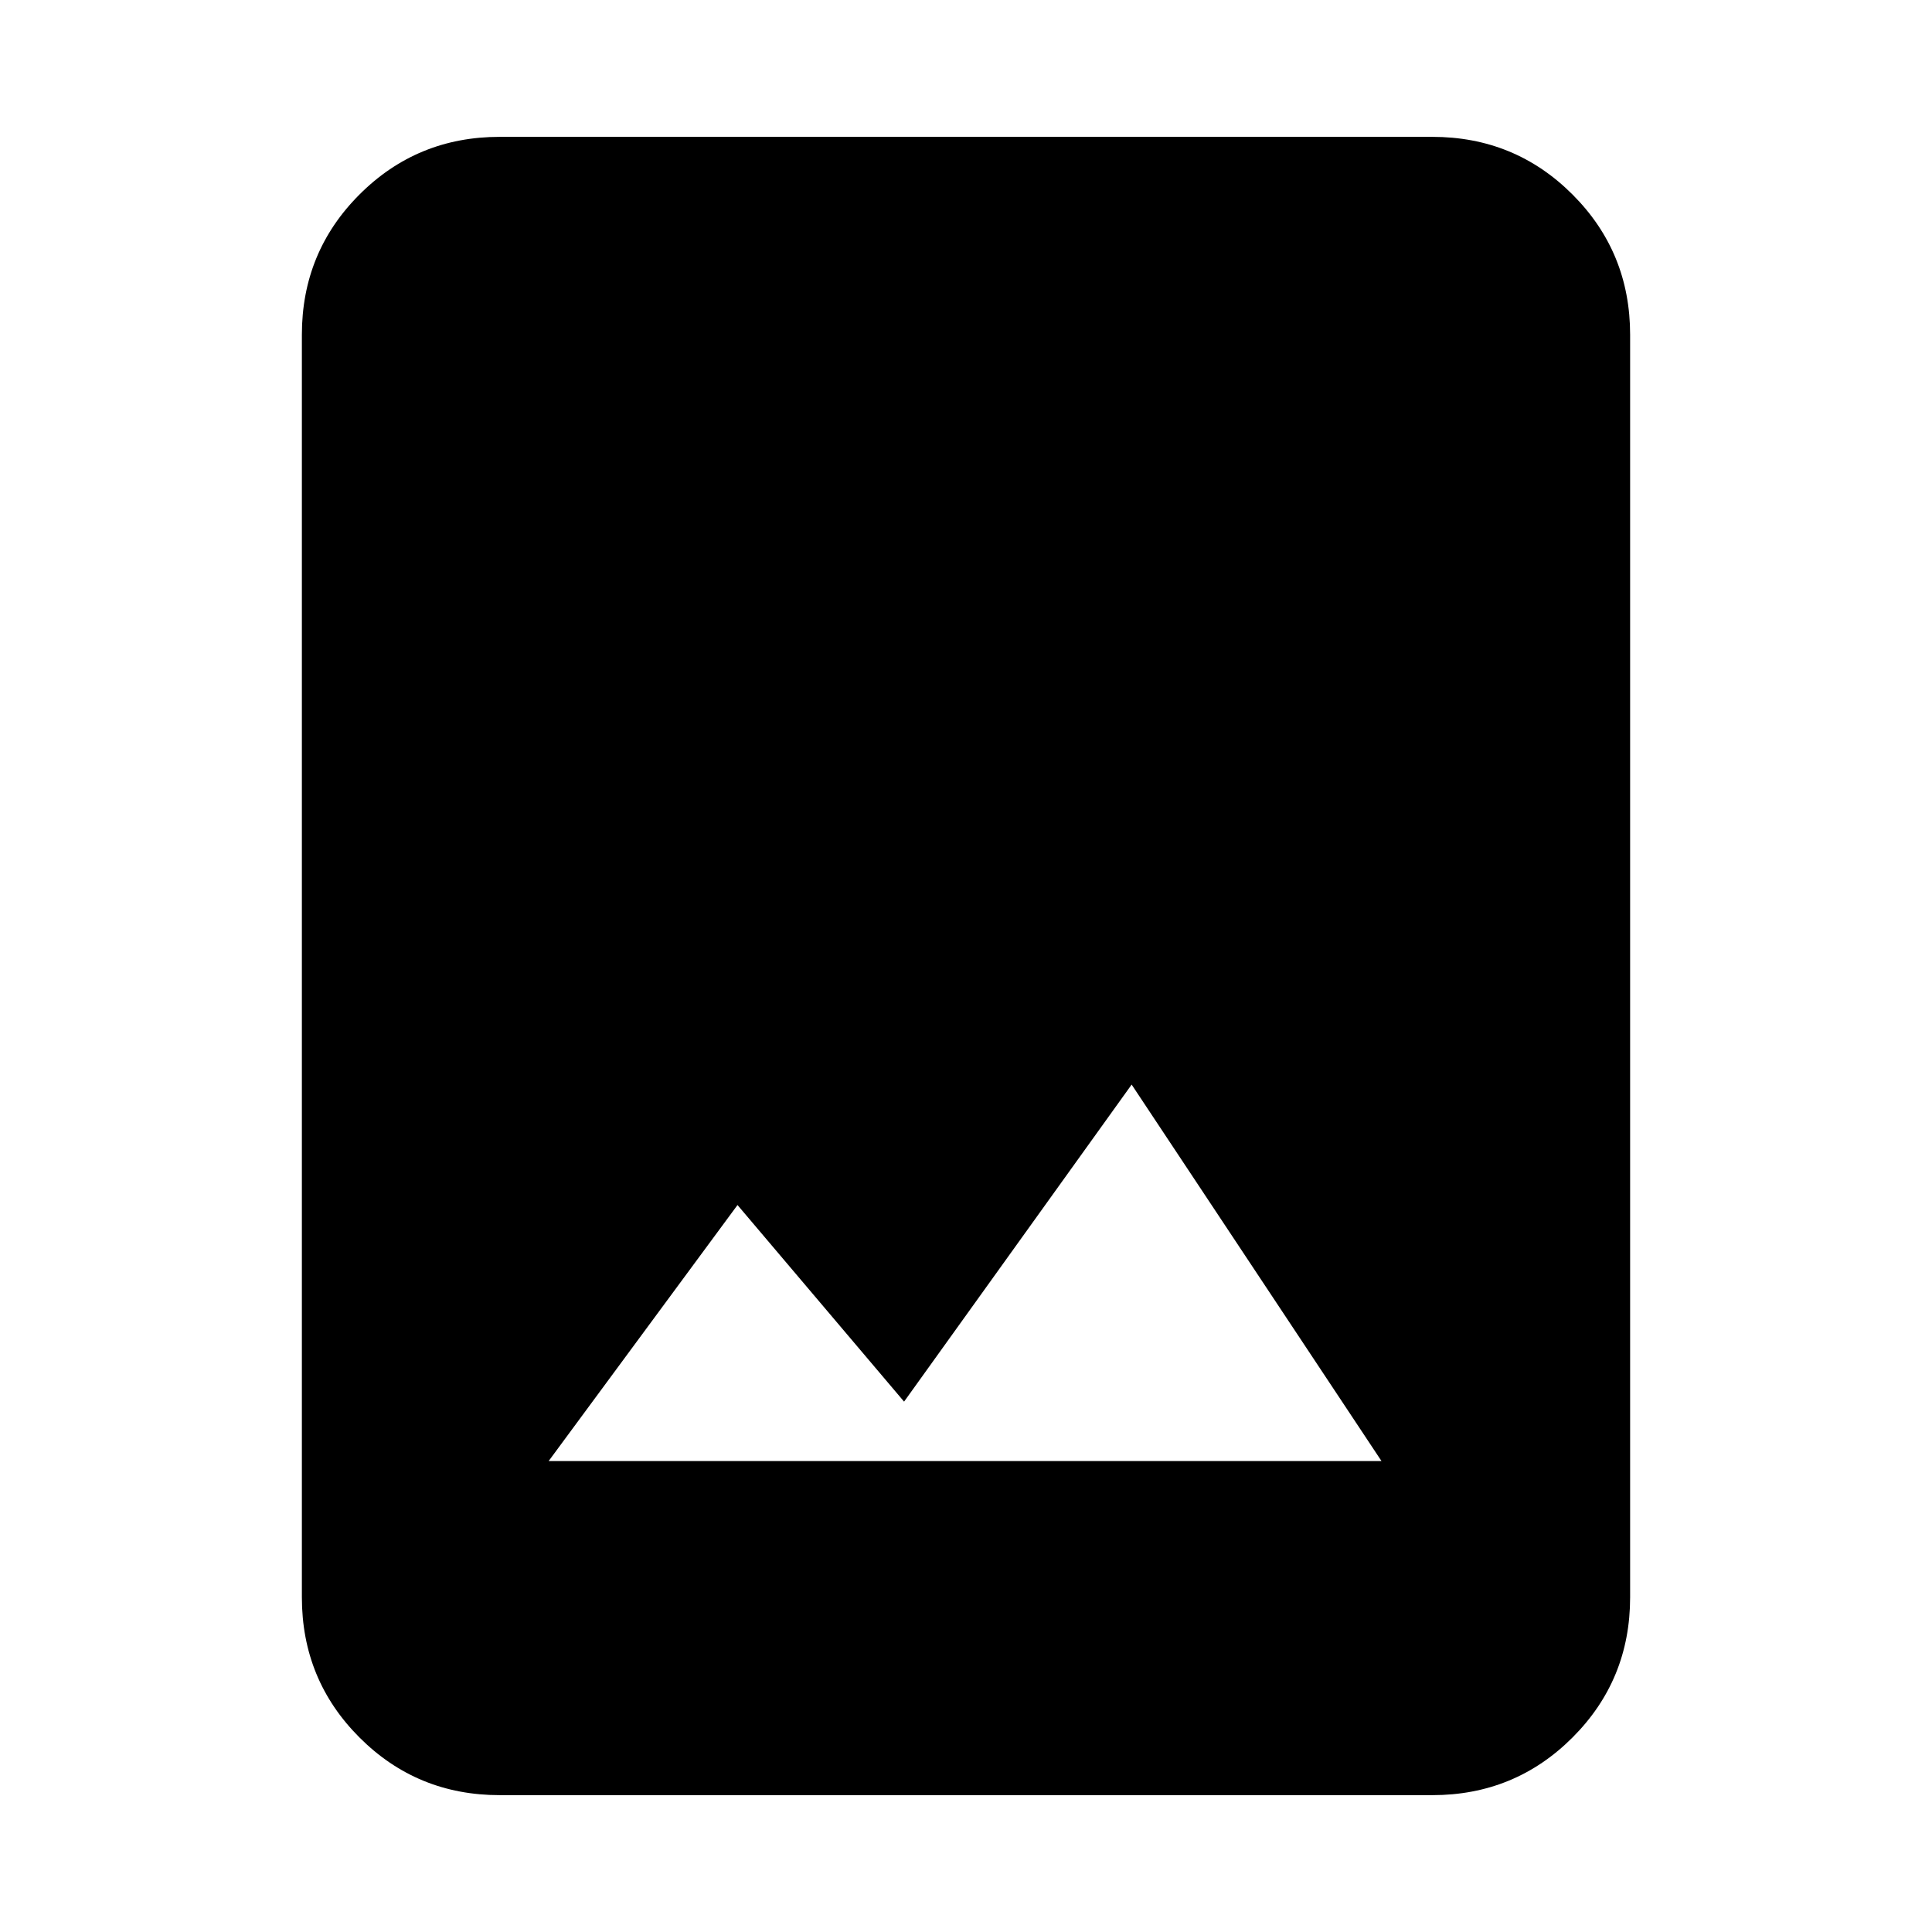 <svg xmlns="http://www.w3.org/2000/svg" height="24" viewBox="0 -960 960 960" width="24"><path d="M248.309-68.001q-41.033 0-69.67-28.638-28.638-28.637-28.638-69.67v-627.382q0-41.033 28.638-69.67 28.637-28.638 69.67-28.638h463.382q41.033 0 69.67 28.638 28.638 28.637 28.638 69.67v627.382q0 41.033-28.638 69.67Q752.724-68 711.691-68H248.309Zm24.307-166h413.845L562.308-421.076 449.231-263.538l-82.77-97.692-93.845 127.229Z"/></svg>